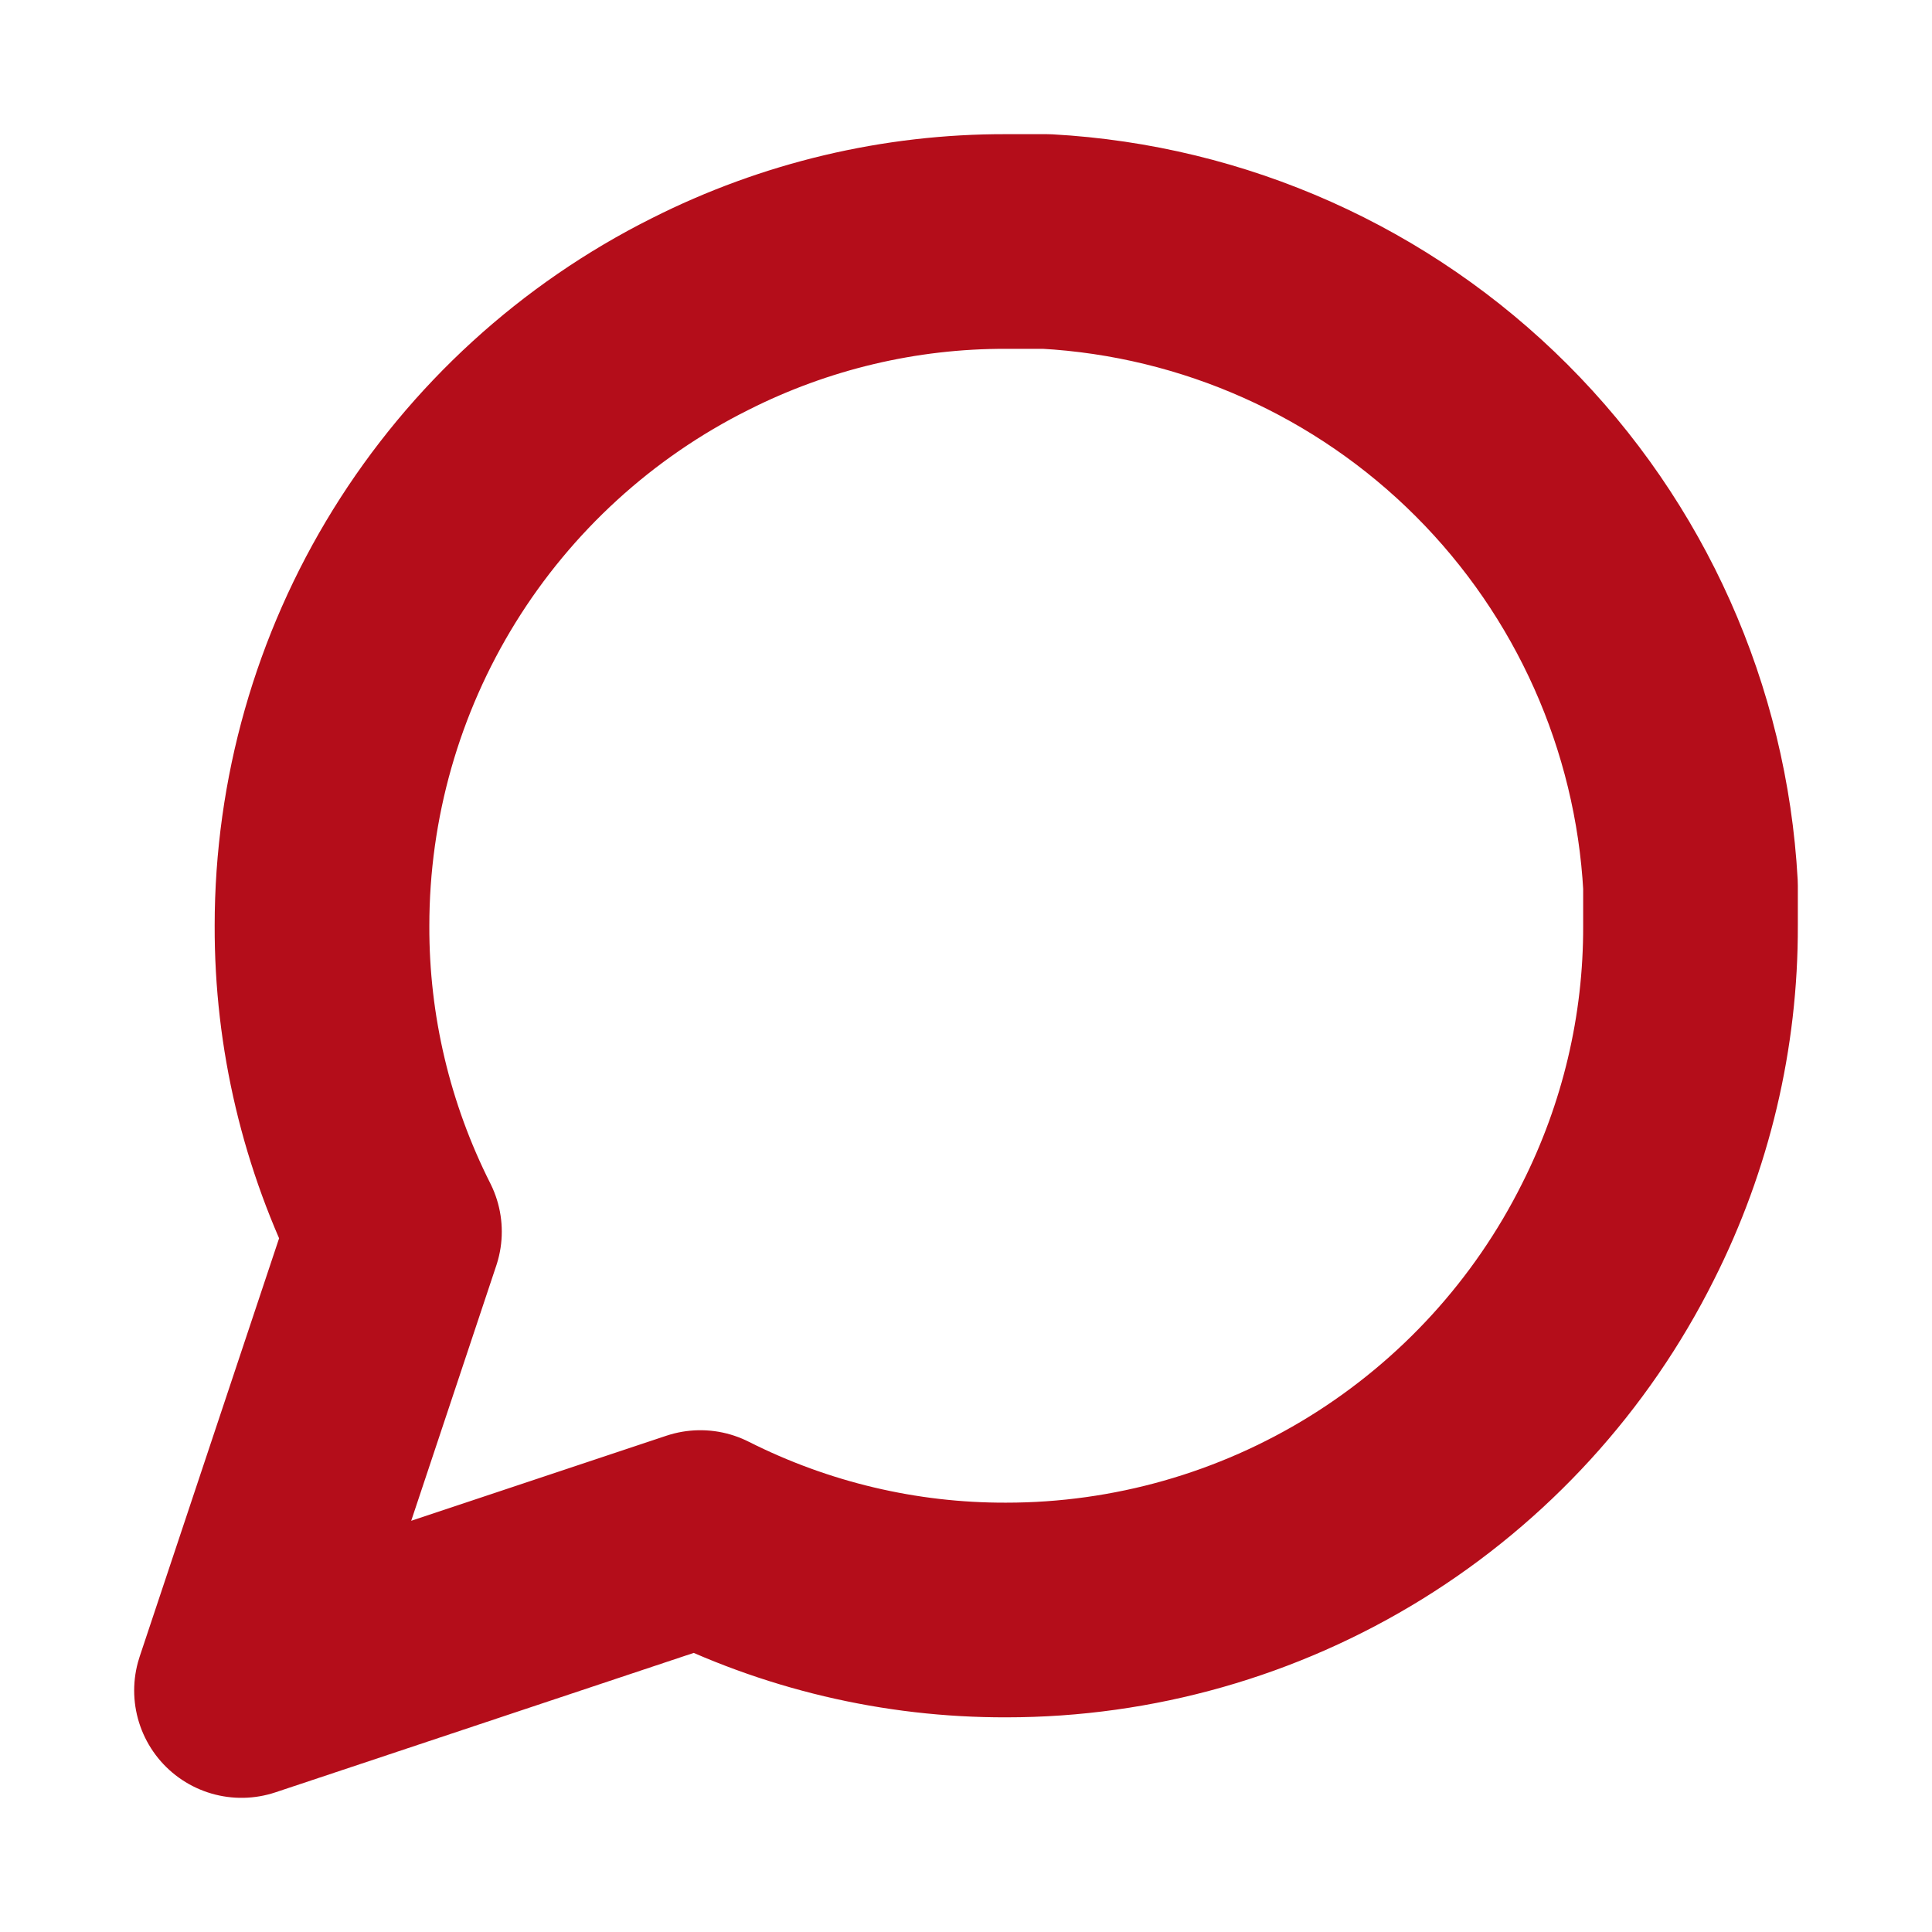 <svg width="18" height="18" viewBox="0 0 18 18" fill="none" xmlns="http://www.w3.org/2000/svg">
<g id="message-circle">
<g id="Group">
<path id="Vector" d="M15.75 8.625C15.753 9.615 15.521 10.591 15.075 11.475C14.546 12.534 13.732 13.424 12.726 14.047C11.719 14.67 10.559 15 9.375 15C8.385 15.003 7.409 14.771 6.525 14.325L2.25 15.75L3.675 11.475C3.229 10.591 2.997 9.615 3 8.625C3 7.441 3.33 6.281 3.953 5.274C4.576 4.268 5.466 3.454 6.525 2.925C7.409 2.479 8.385 2.247 9.375 2.25H9.75C11.313 2.336 12.79 2.996 13.897 4.103C15.004 5.21 15.664 6.687 15.75 8.25V8.625Z" stroke="#B40D1A" stroke-width="2" stroke-linecap="round" stroke-linejoin="round"/>
</g>
</g>
</svg>
